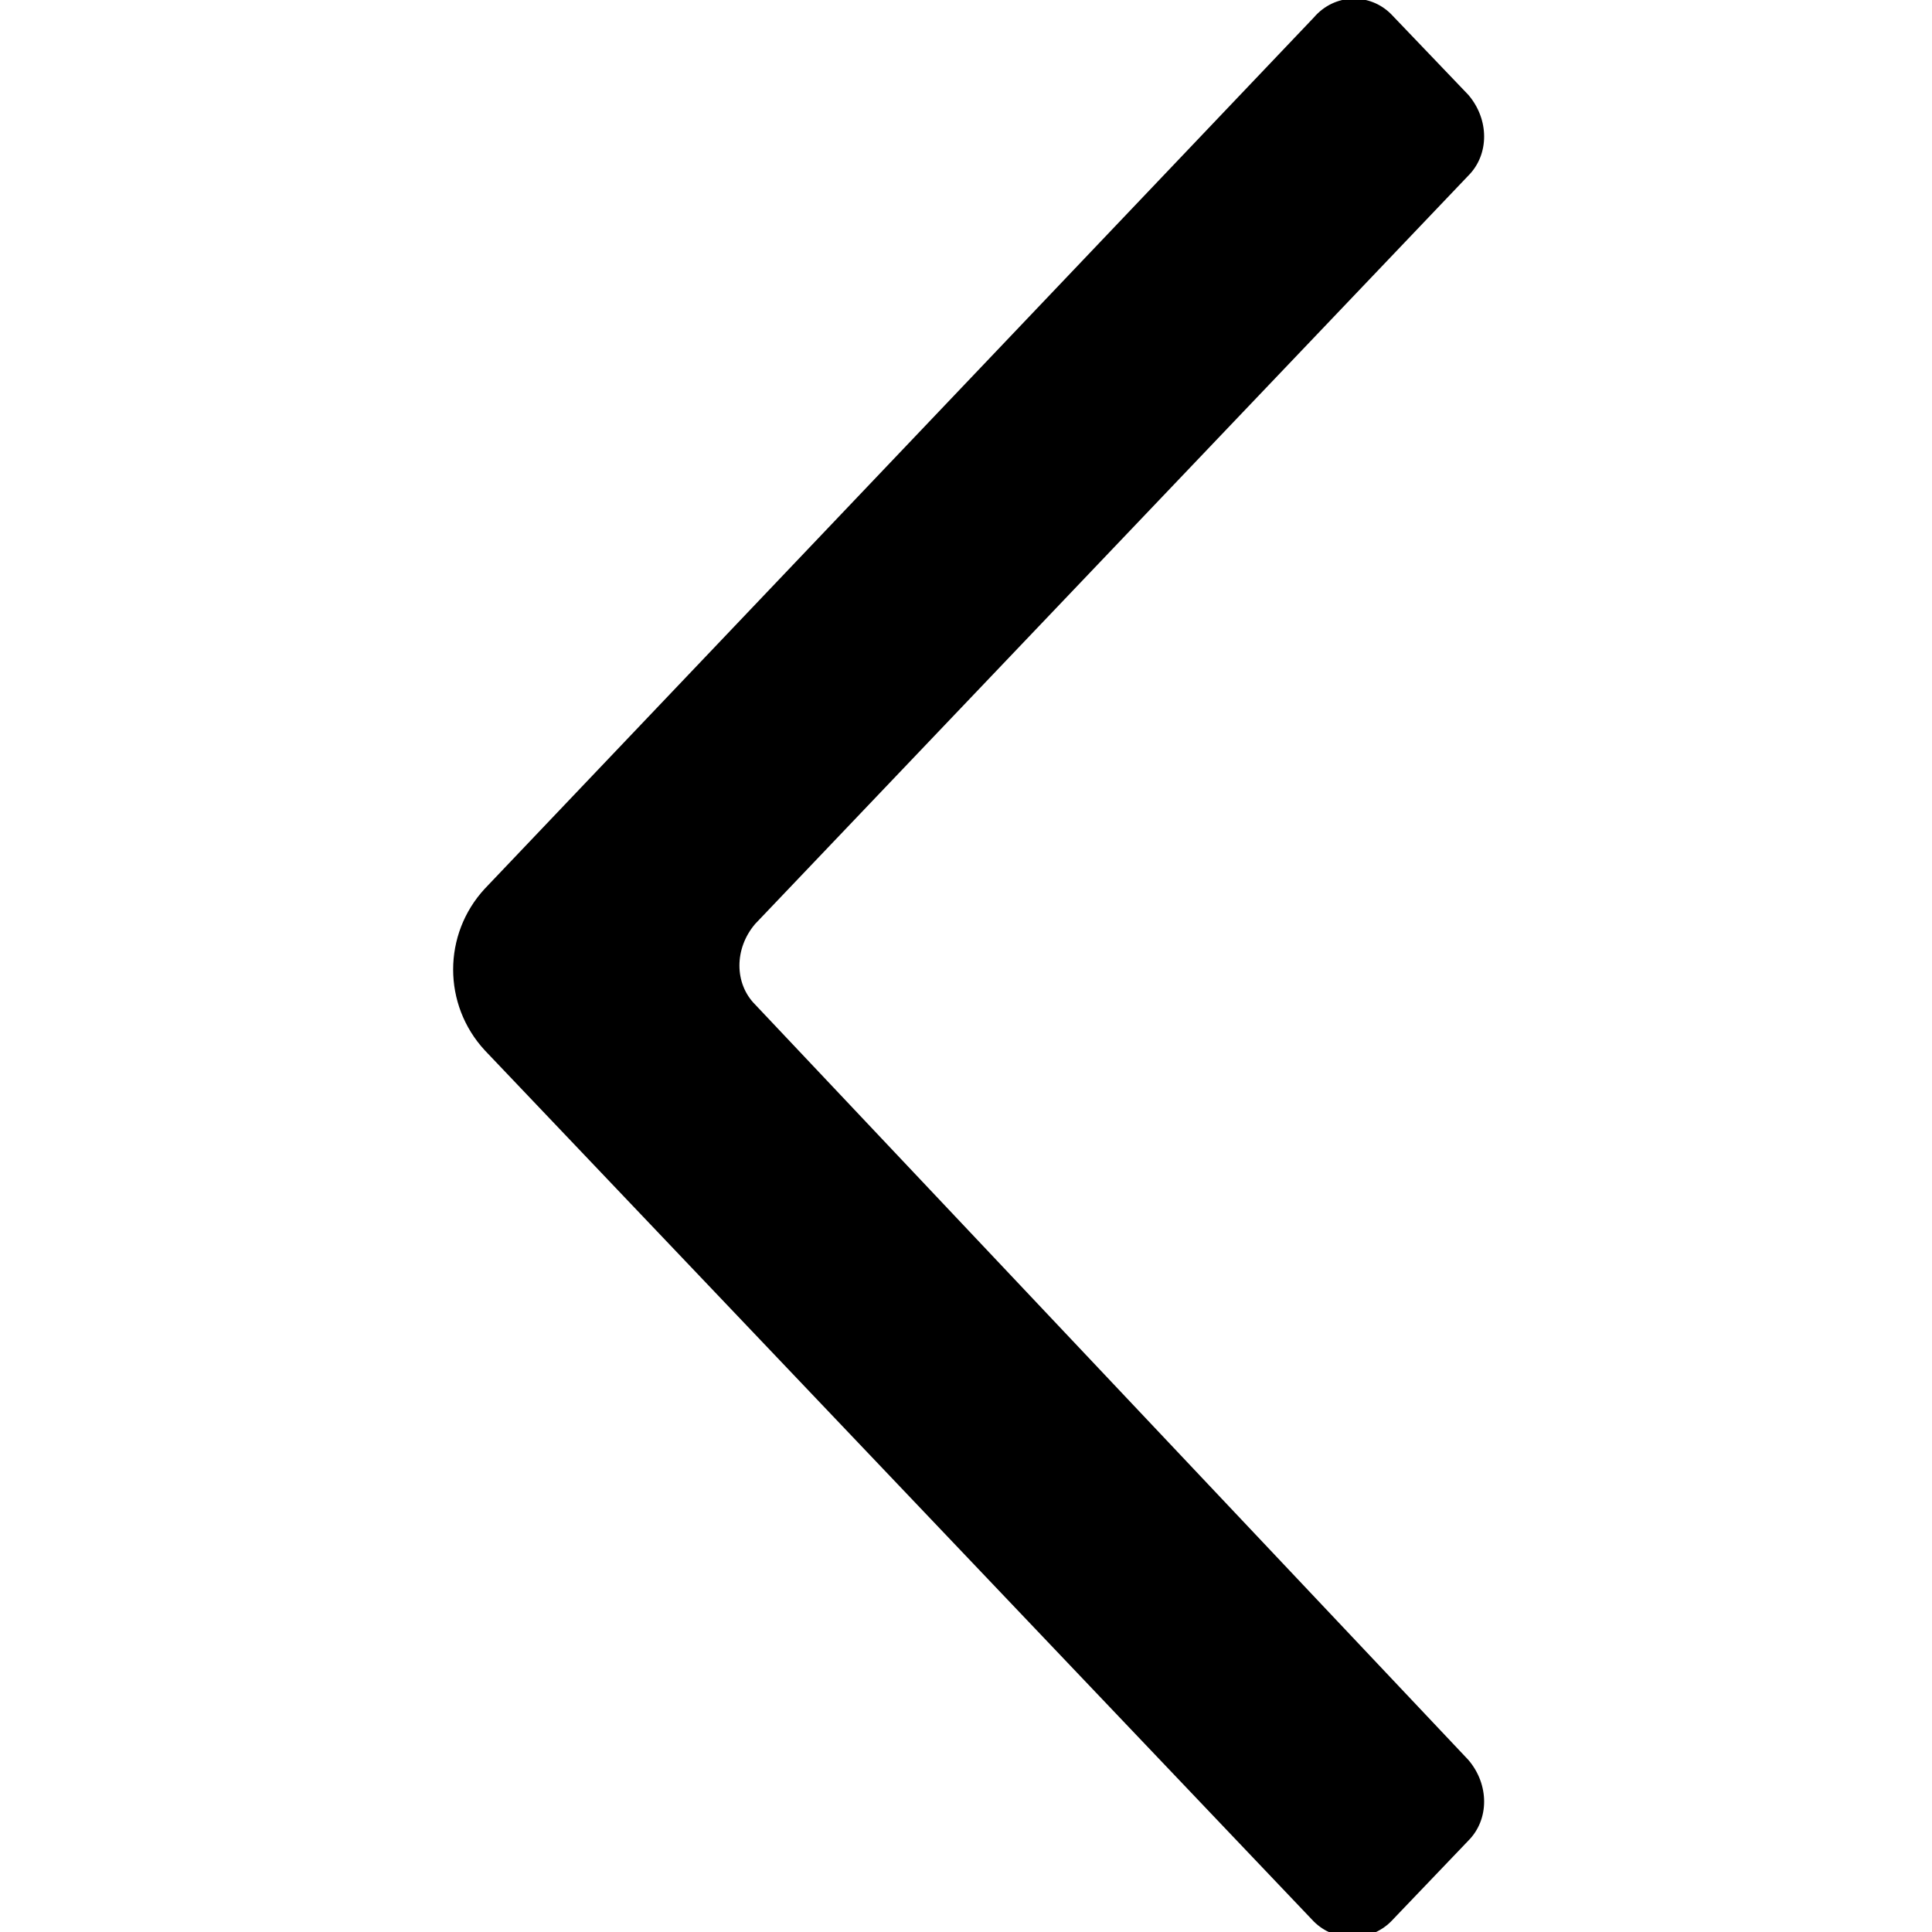 <?xml version="1.0" encoding="utf-8"?>
<!-- Generator: Adobe Illustrator 18.0.0, SVG Export Plug-In . SVG Version: 6.00 Build 0)  -->
<!DOCTYPE svg PUBLIC "-//W3C//DTD SVG 1.1//EN" "http://www.w3.org/Graphics/SVG/1.1/DTD/svg11.dtd">
<svg version="1.1" id="Layer_1" xmlns="http://www.w3.org/2000/svg" xmlns:xlink="http://www.w3.org/1999/xlink" x="0px" y="0px"
	 viewBox="0 0 55 55" enable-background="new 0 0 55 55" xml:space="preserve">
<path d="M37.4,0.5L13.8,25.3c-1.2,1.3-1.2,3.3,0,4.6l23.6,24.8c0.6,0.6,1.6,0.6,2.2,0l2.2-2.3c0.6-0.6,0.6-1.6,0-2.3L21.5,28.6
	c-0.6-0.6-0.6-1.6,0-2.3L41.8,5c0.6-0.6,0.6-1.6,0-2.3l-2.2-2.3C39-0.2,38-0.2,37.4,0.5"/>
</svg>
